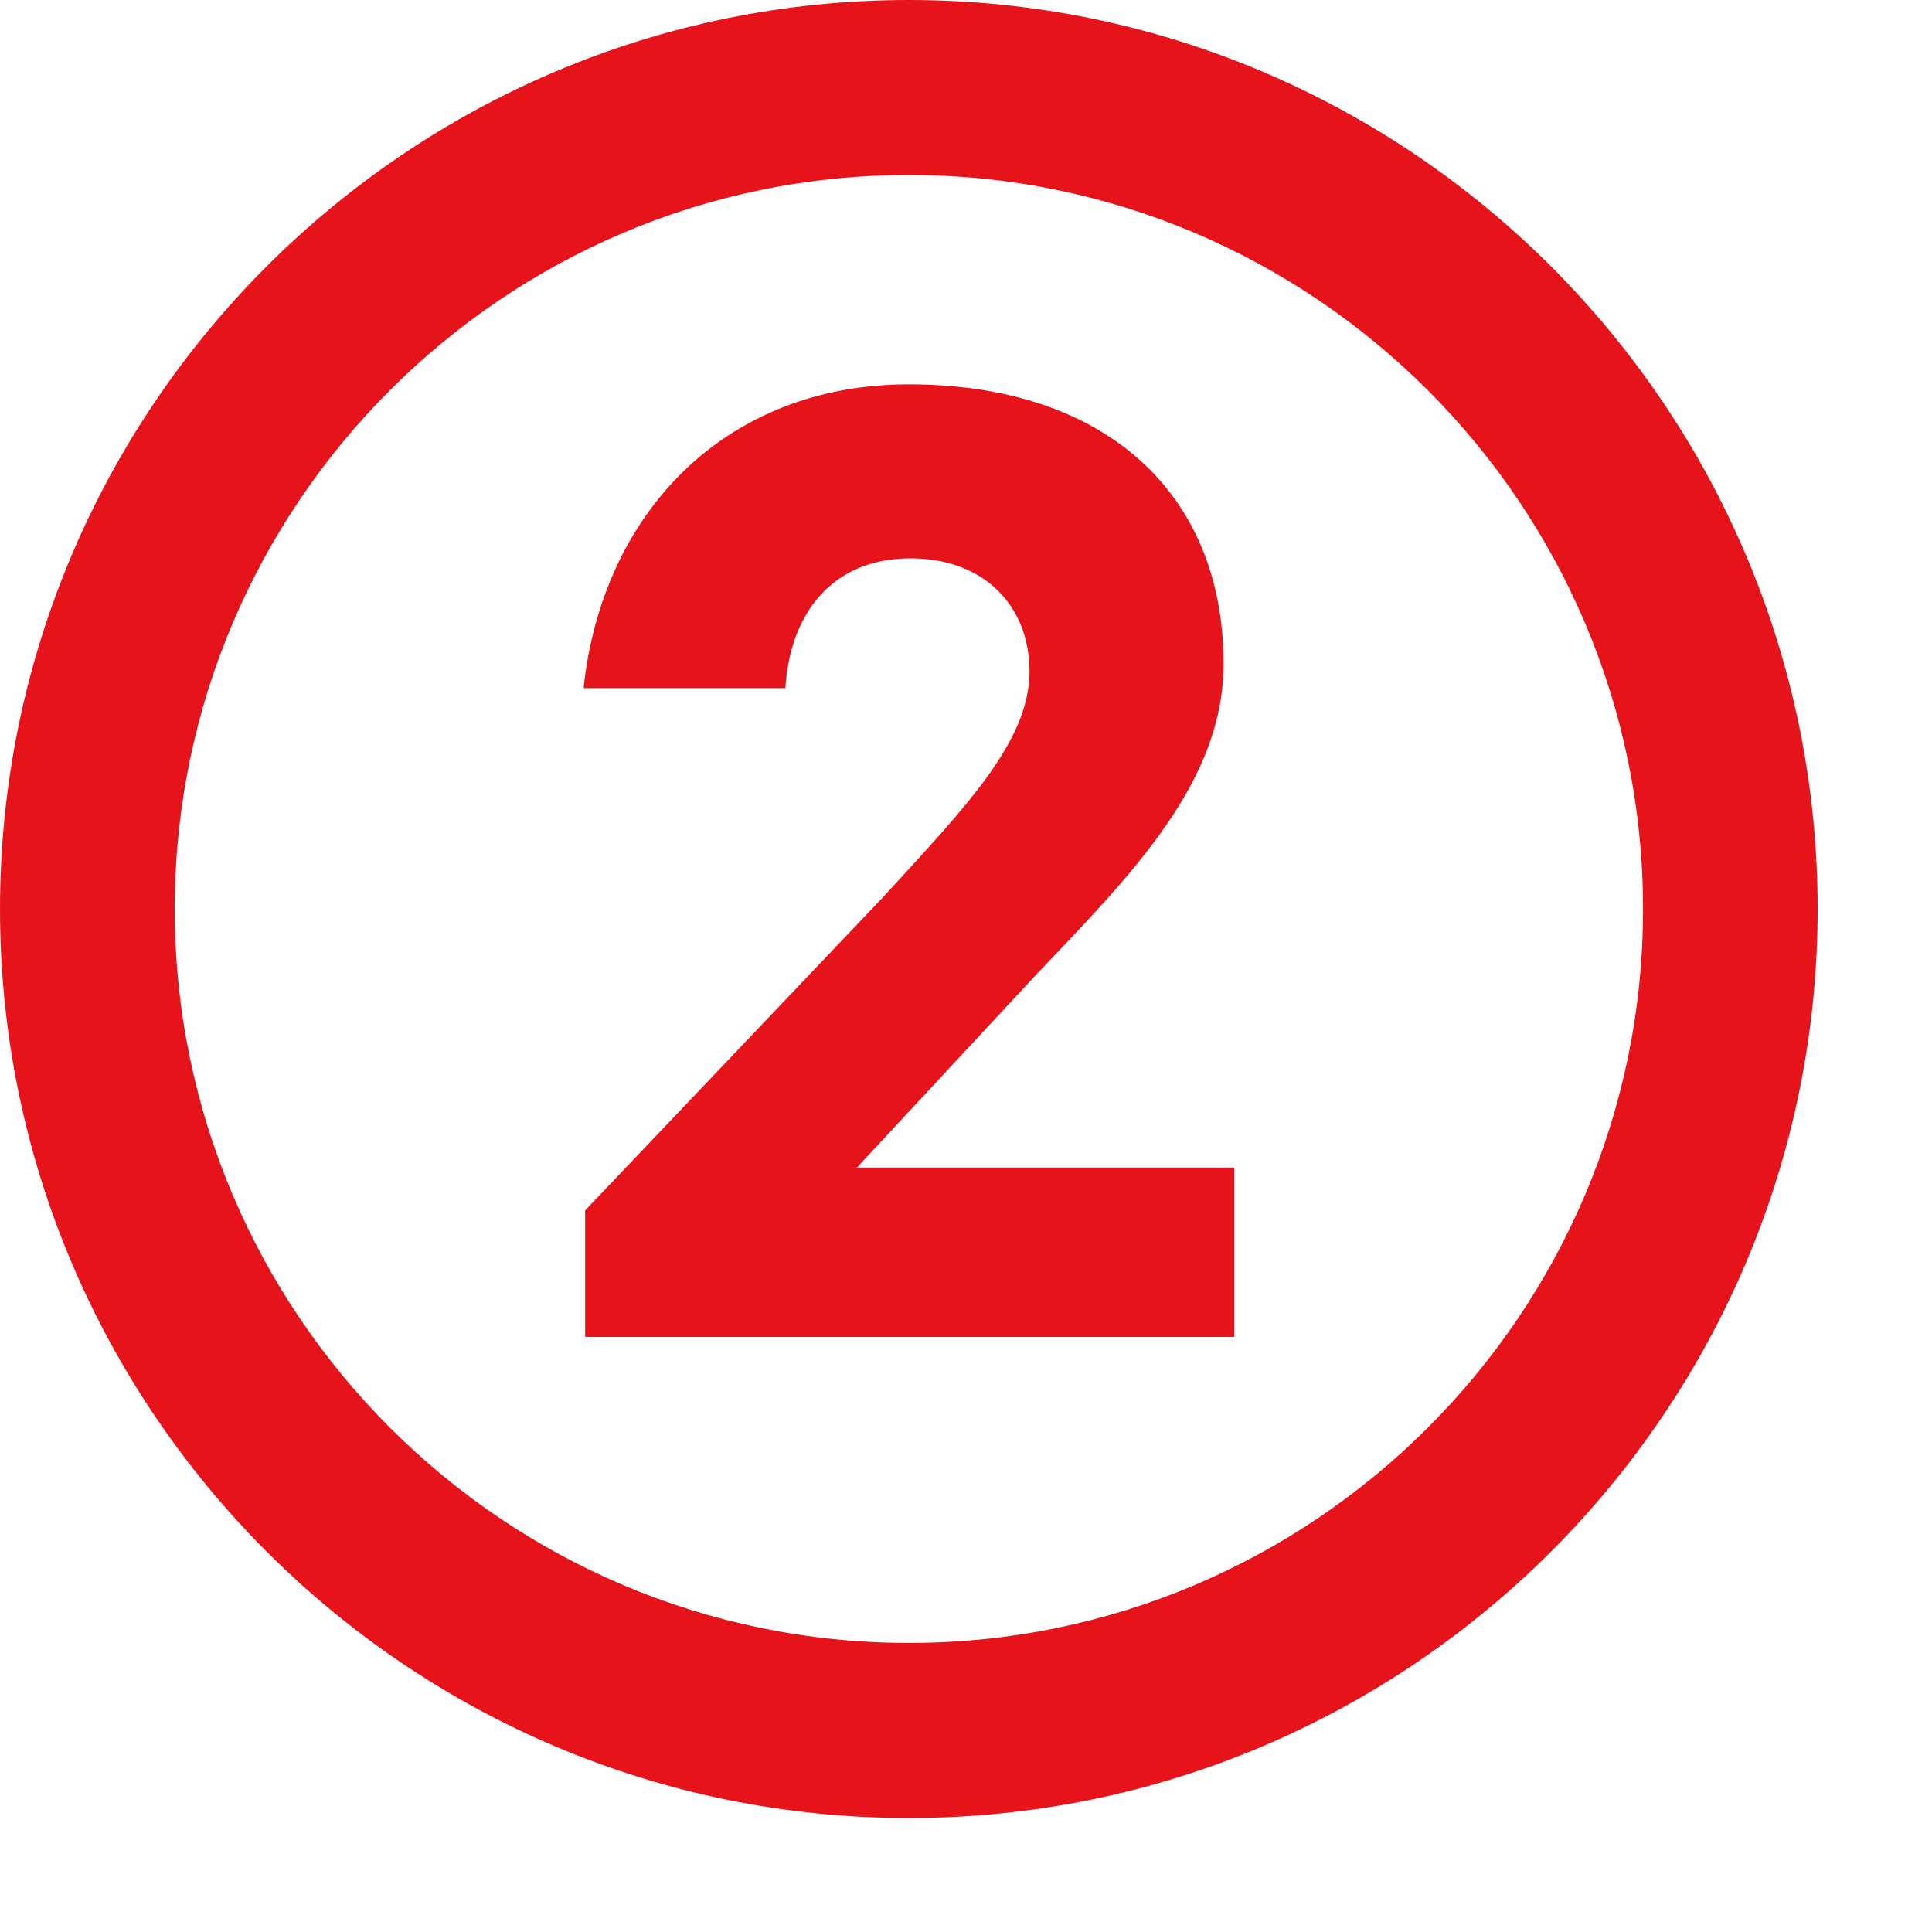 <?xml version="1.0" encoding="UTF-8"?>
<svg width="16px" height="16px" viewBox="0 0 16 16" version="1.1" xmlns="http://www.w3.org/2000/svg" xmlns:xlink="http://www.w3.org/1999/xlink">
    <!-- Generator: sketchtool 51.2 (57519) - http://www.bohemiancoding.com/sketch -->
    <title>F311132F-E86B-4ACC-9D23-DCC3BA3141F1</title>
    <desc>Created with sketchtool.</desc>
    <defs></defs>
    <g id="Style-Guide" stroke="none" stroke-width="1" fill="none" fill-rule="evenodd">
        <g id="style-guide---icons" transform="translate(-972, -318)" fill="#E7131A">
            <g id="icons" transform="translate(49, 226)">
                <g id="#2-red" transform="translate(923, 92)">
                    <g id="Group-6">
                        <path d="M7.527,1.449 C4.175,1.449 1.447,4.176 1.447,7.528 C1.447,10.88 4.175,13.606 7.527,13.606 C10.879,13.606 13.607,10.88 13.607,7.528 C13.607,4.176 10.879,1.449 7.527,1.449 M7.527,15.056 C3.376,15.056 0,11.678 0,7.528 C0,3.377 3.376,-0 7.527,-0 C11.677,-0 15.053,3.377 15.053,7.528 C15.053,11.678 11.677,15.056 7.527,15.056" id="Fill-1"></path>
                        <path d="M7.541,4.624 C6.883,4.624 6.541,5.091 6.504,5.699 L4.833,5.699 C4.985,4.258 5.997,3.183 7.526,3.183 C9.16,3.183 10.133,4.091 10.133,5.496 C10.133,6.469 9.385,7.229 8.589,8.063 L7.097,9.669 L10.221,9.669 L10.221,11.072 L4.846,11.072 L4.846,10.024 L7.312,7.431 C7.995,6.685 8.526,6.141 8.526,5.56 C8.526,5.015 8.147,4.624 7.541,4.624" id="Fill-4"></path>
                    </g>
                </g>
            </g>
        </g>
    </g>
</svg>